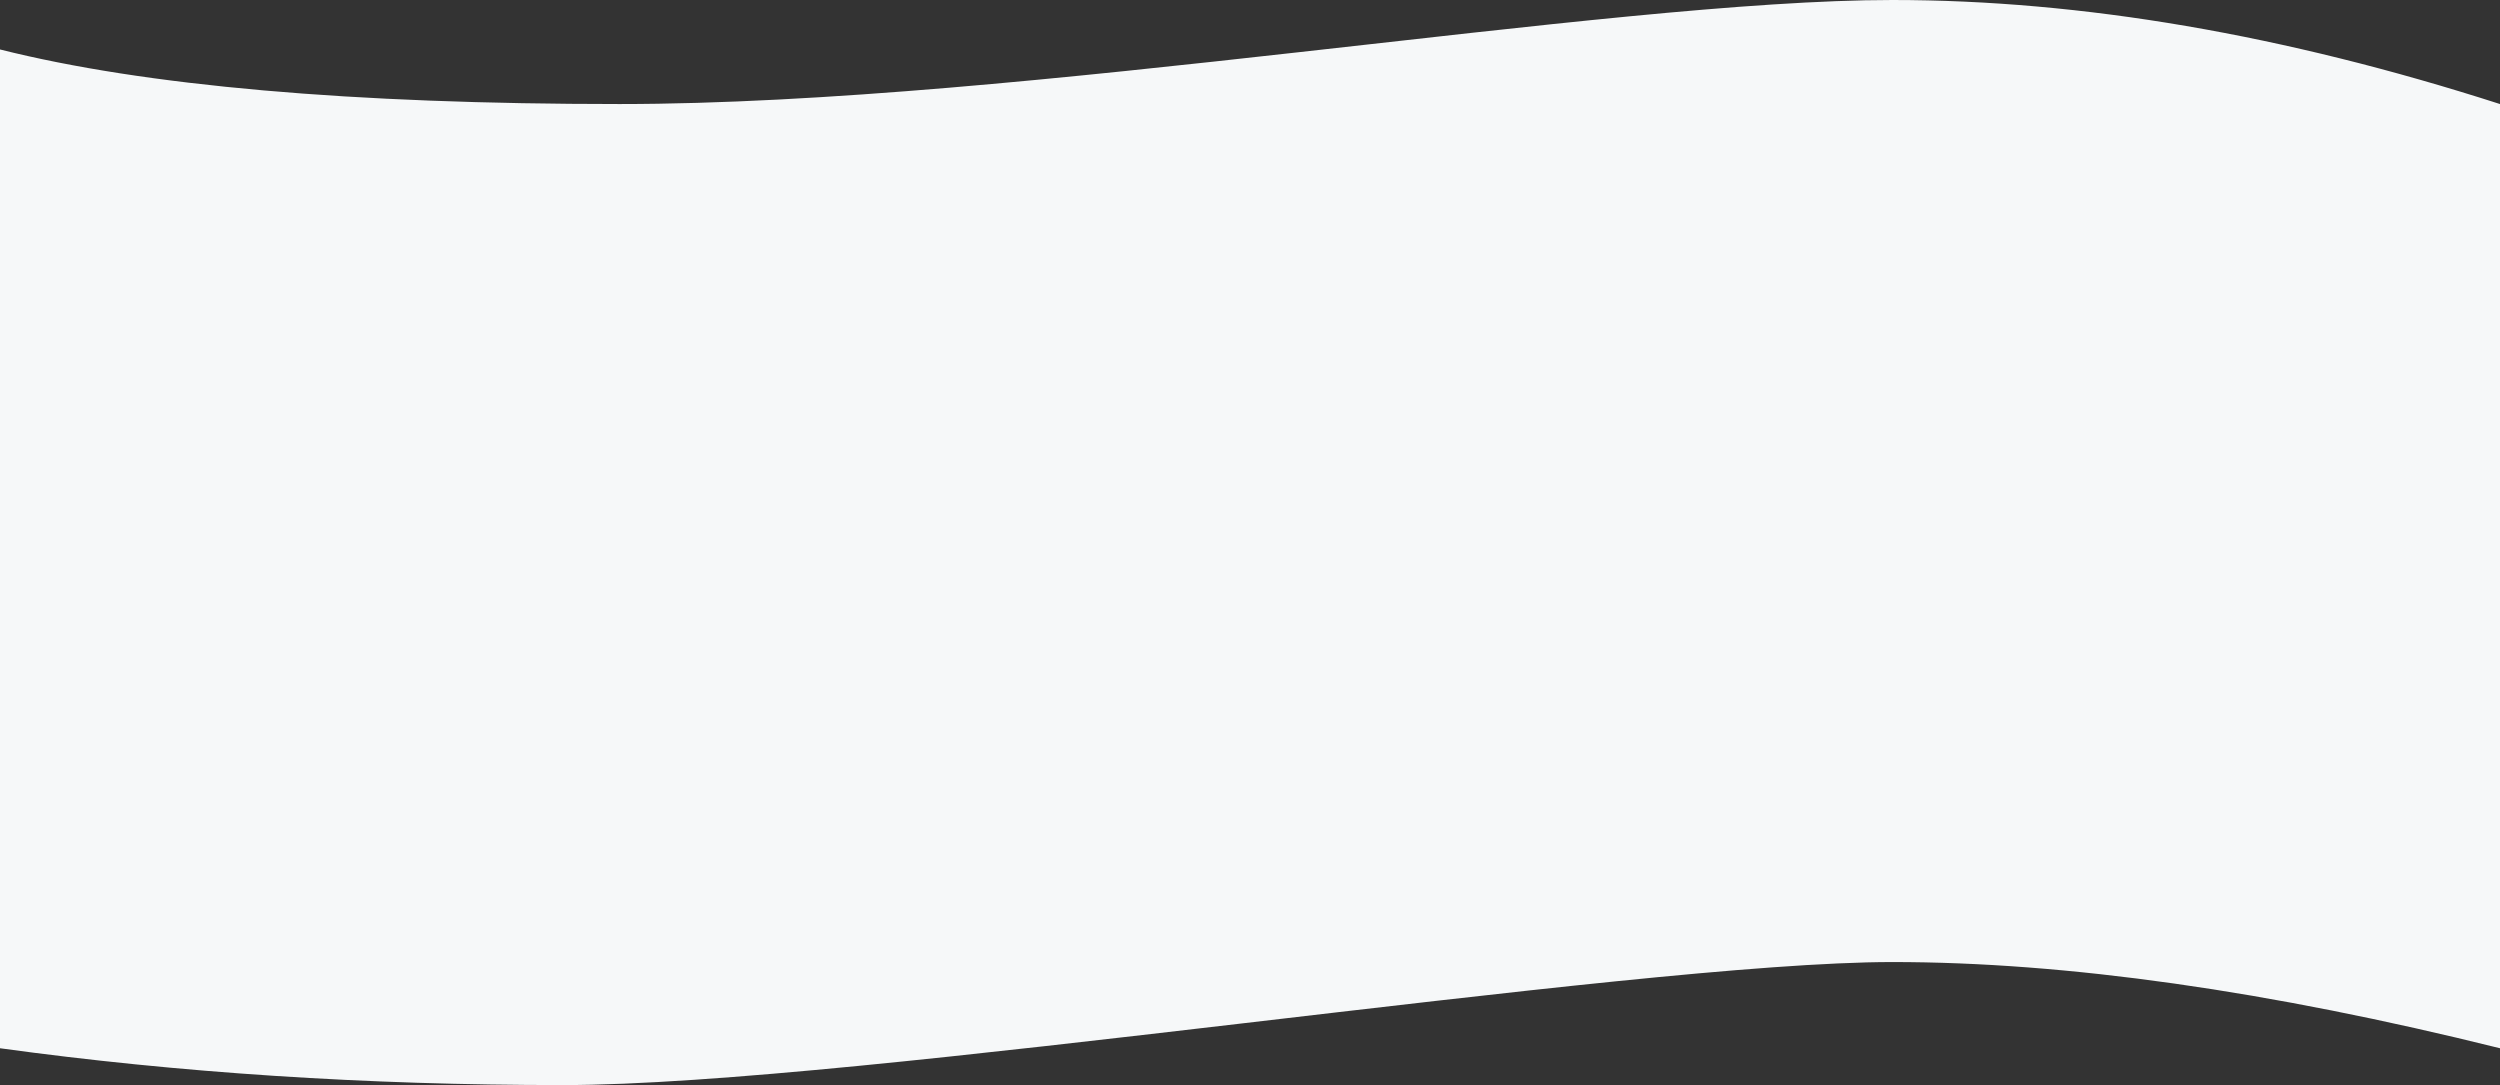 <svg width="1440" height="625" xmlns="http://www.w3.org/2000/svg"><rect width="100%" height="100%" fill="#333333" stroke="none"/><path d="M0 28.487c83.324 20.961 202.284 31.441 356.88 31.441C588.771 59.928 926.434 0 1090 0c109.043 0 225.71 19.976 350 59.928v543.86c-133.244-33.1-249.911-49.651-350-49.651-150.134 0-595.39 70.863-765.643 70.863-113.501 0-221.62-7.07-324.357-21.212v-575.3z" fill="#F6F8F9" fill-rule="evenodd"/></svg>